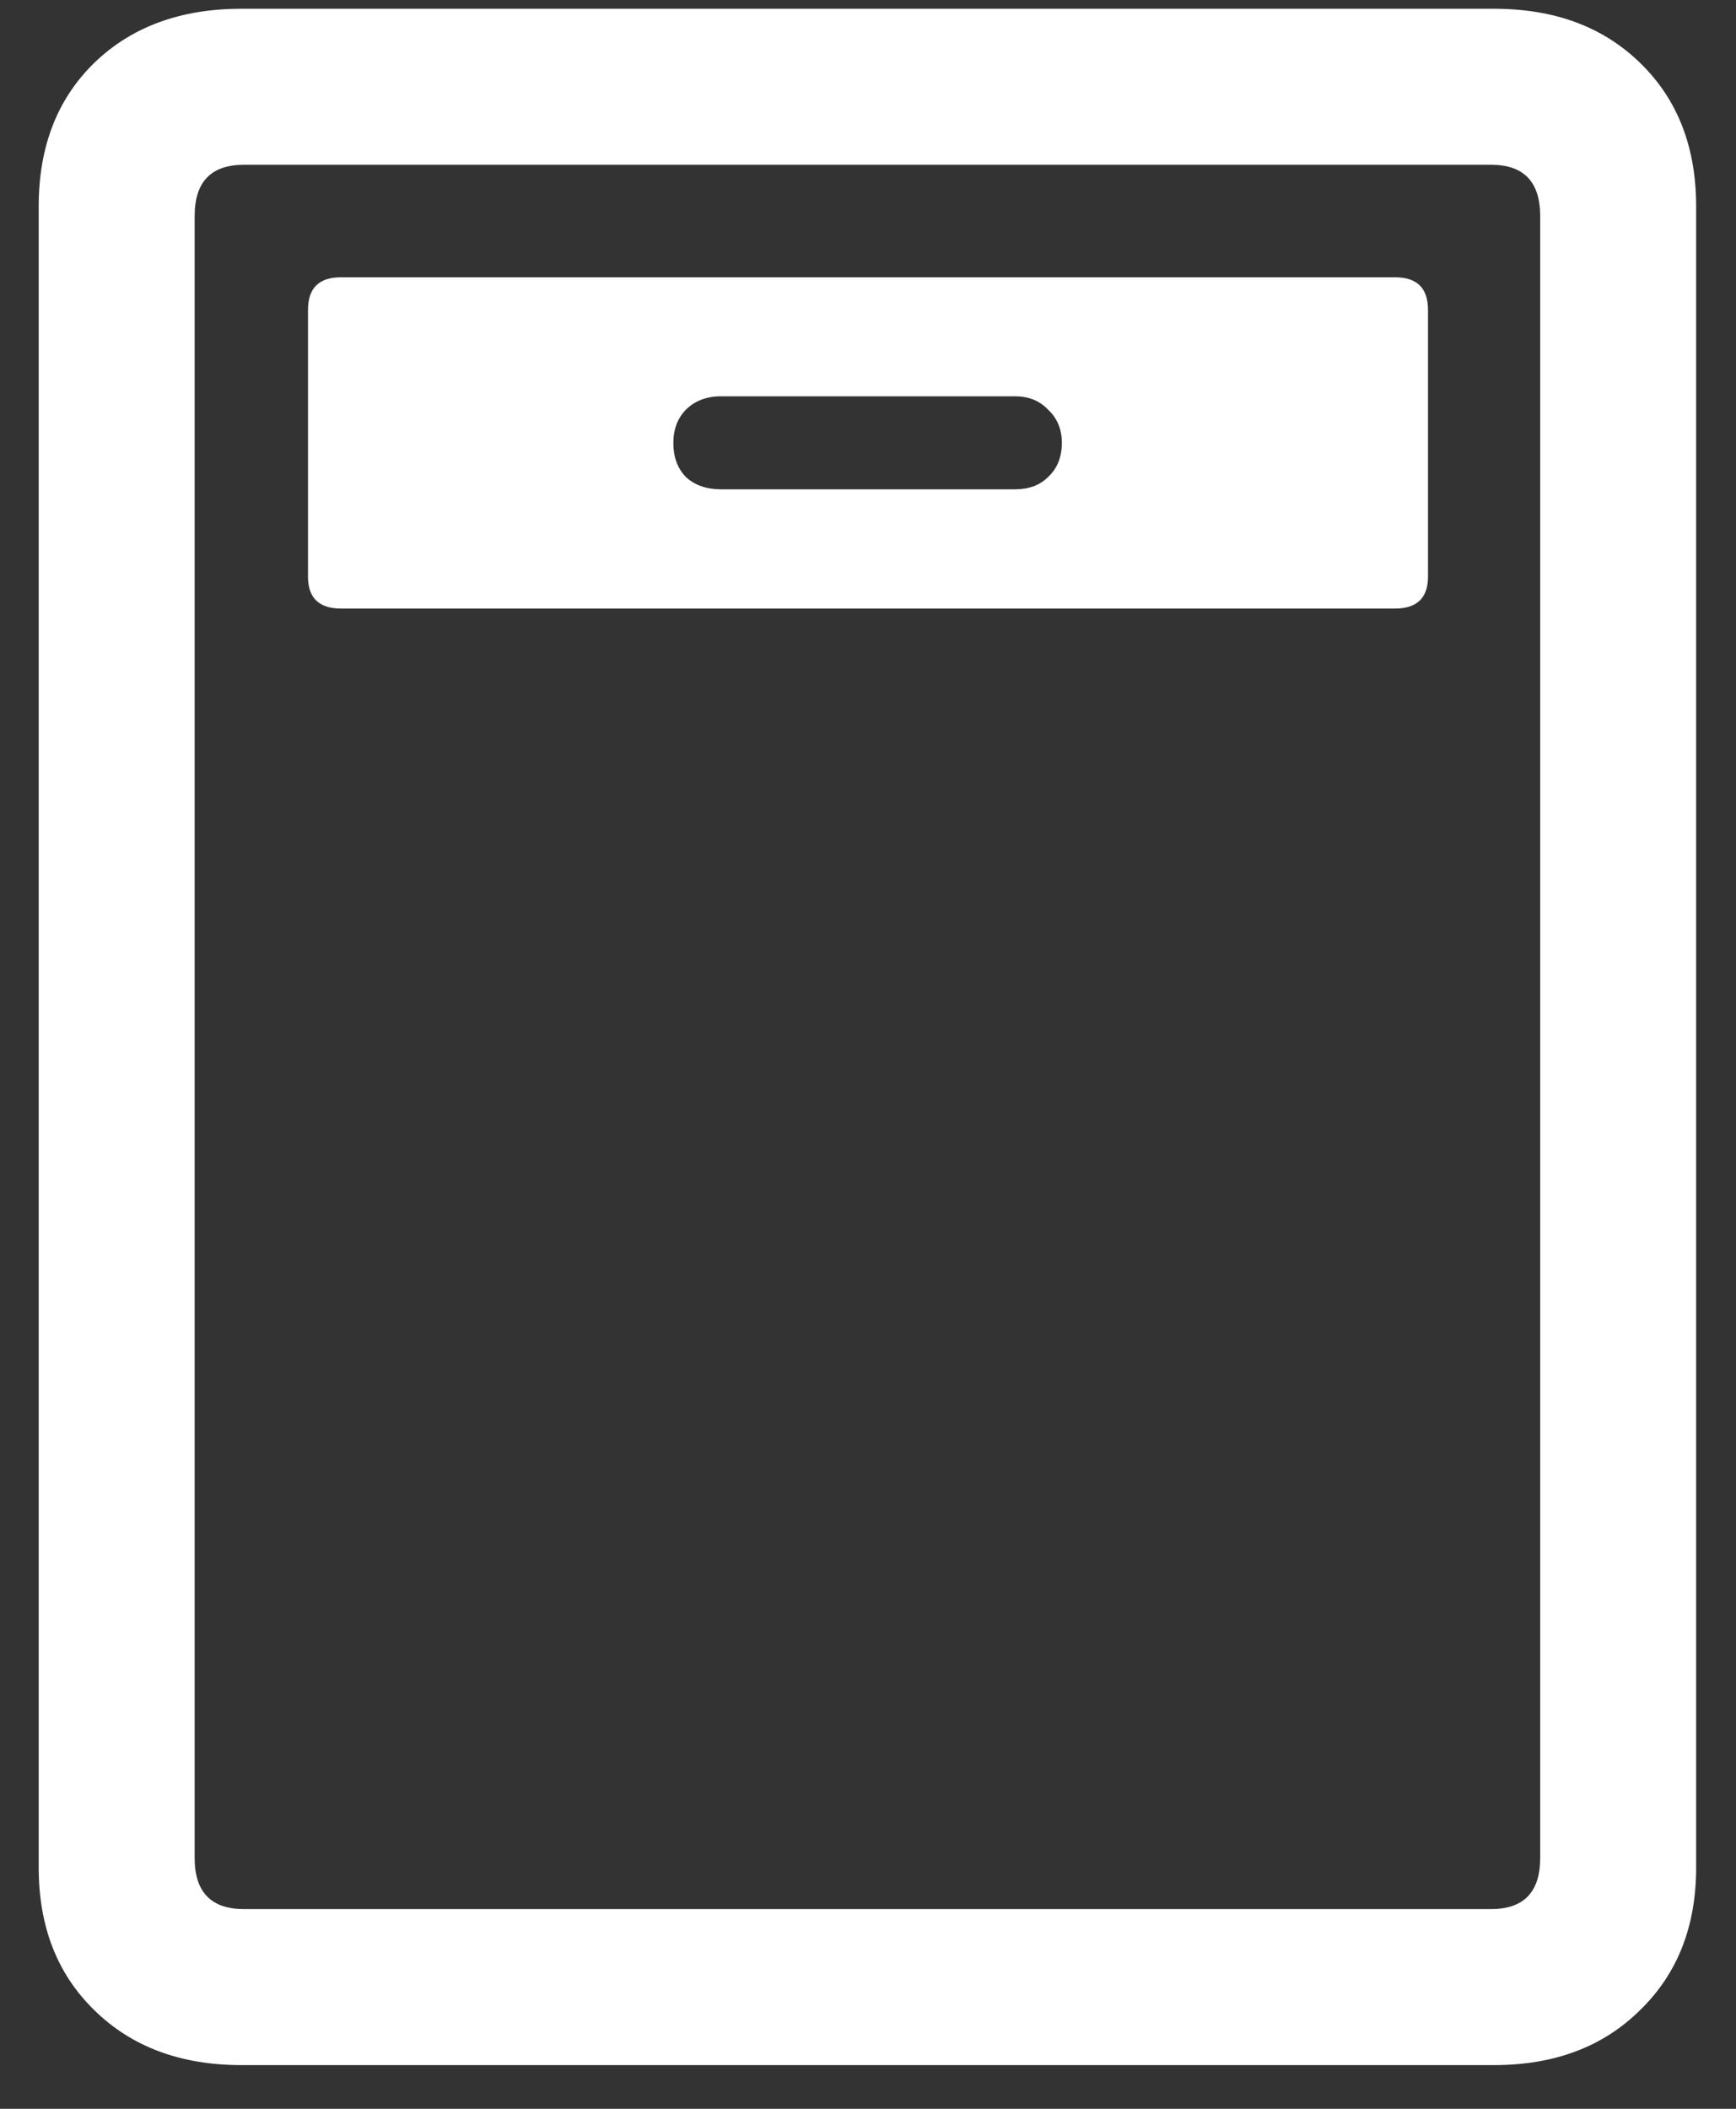 <?xml version="1.0" encoding="UTF-8"?>
<svg xmlns="http://www.w3.org/2000/svg" xmlns:xlink="http://www.w3.org/1999/xlink" width="24" height="29.143" viewBox="0 0 24 29.143" version="1.1">
<rect x="0" y="0" width="24" height="29.143" fill="#333333" stroke="none"/>
<g id="surface1">
<path style=" stroke:none;fill-rule:nonzero;fill:rgb(100%,100%,100%);fill-opacity:1;" d="M 0.535 25.809 C 0.535 26.621 0.789 27.277 1.301 27.777 C 1.816 28.285 2.496 28.539 3.336 28.539 L 20.652 28.539 C 21.492 28.539 22.164 28.285 22.676 27.777 C 23.191 27.277 23.449 26.621 23.449 25.809 L 23.449 2.852 C 23.449 2.031 23.191 1.371 22.676 0.871 C 22.164 0.371 21.492 0.121 20.652 0.121 L 3.336 0.121 C 2.496 0.121 1.816 0.371 1.301 0.871 C 0.789 1.371 0.535 2.031 0.535 2.852 Z M 2.691 25.676 L 2.691 2.988 C 2.691 2.512 2.918 2.277 3.375 2.277 L 20.613 2.277 C 21.066 2.277 21.293 2.512 21.293 2.988 L 21.293 25.676 C 21.293 26.148 21.066 26.383 20.613 26.383 L 3.375 26.383 C 2.918 26.383 2.691 26.148 2.691 25.676 Z M 4.715 8.41 L 19.285 8.41 C 19.59 8.41 19.742 8.262 19.742 7.969 L 19.742 4.285 C 19.742 3.98 19.59 3.832 19.285 3.832 L 4.715 3.832 C 4.41 3.832 4.258 3.98 4.258 4.285 L 4.258 7.969 C 4.258 8.262 4.41 8.41 4.715 8.41 Z M 9.965 6.762 C 9.77 6.762 9.605 6.707 9.48 6.59 C 9.367 6.473 9.309 6.316 9.309 6.121 C 9.309 5.934 9.367 5.781 9.48 5.664 C 9.605 5.539 9.77 5.477 9.965 5.477 L 14.035 5.477 C 14.223 5.477 14.375 5.539 14.492 5.664 C 14.617 5.781 14.68 5.934 14.68 6.121 C 14.68 6.316 14.617 6.473 14.492 6.59 C 14.375 6.707 14.223 6.762 14.035 6.762 Z M 9.965 6.762 "/>
</g>
</svg>
